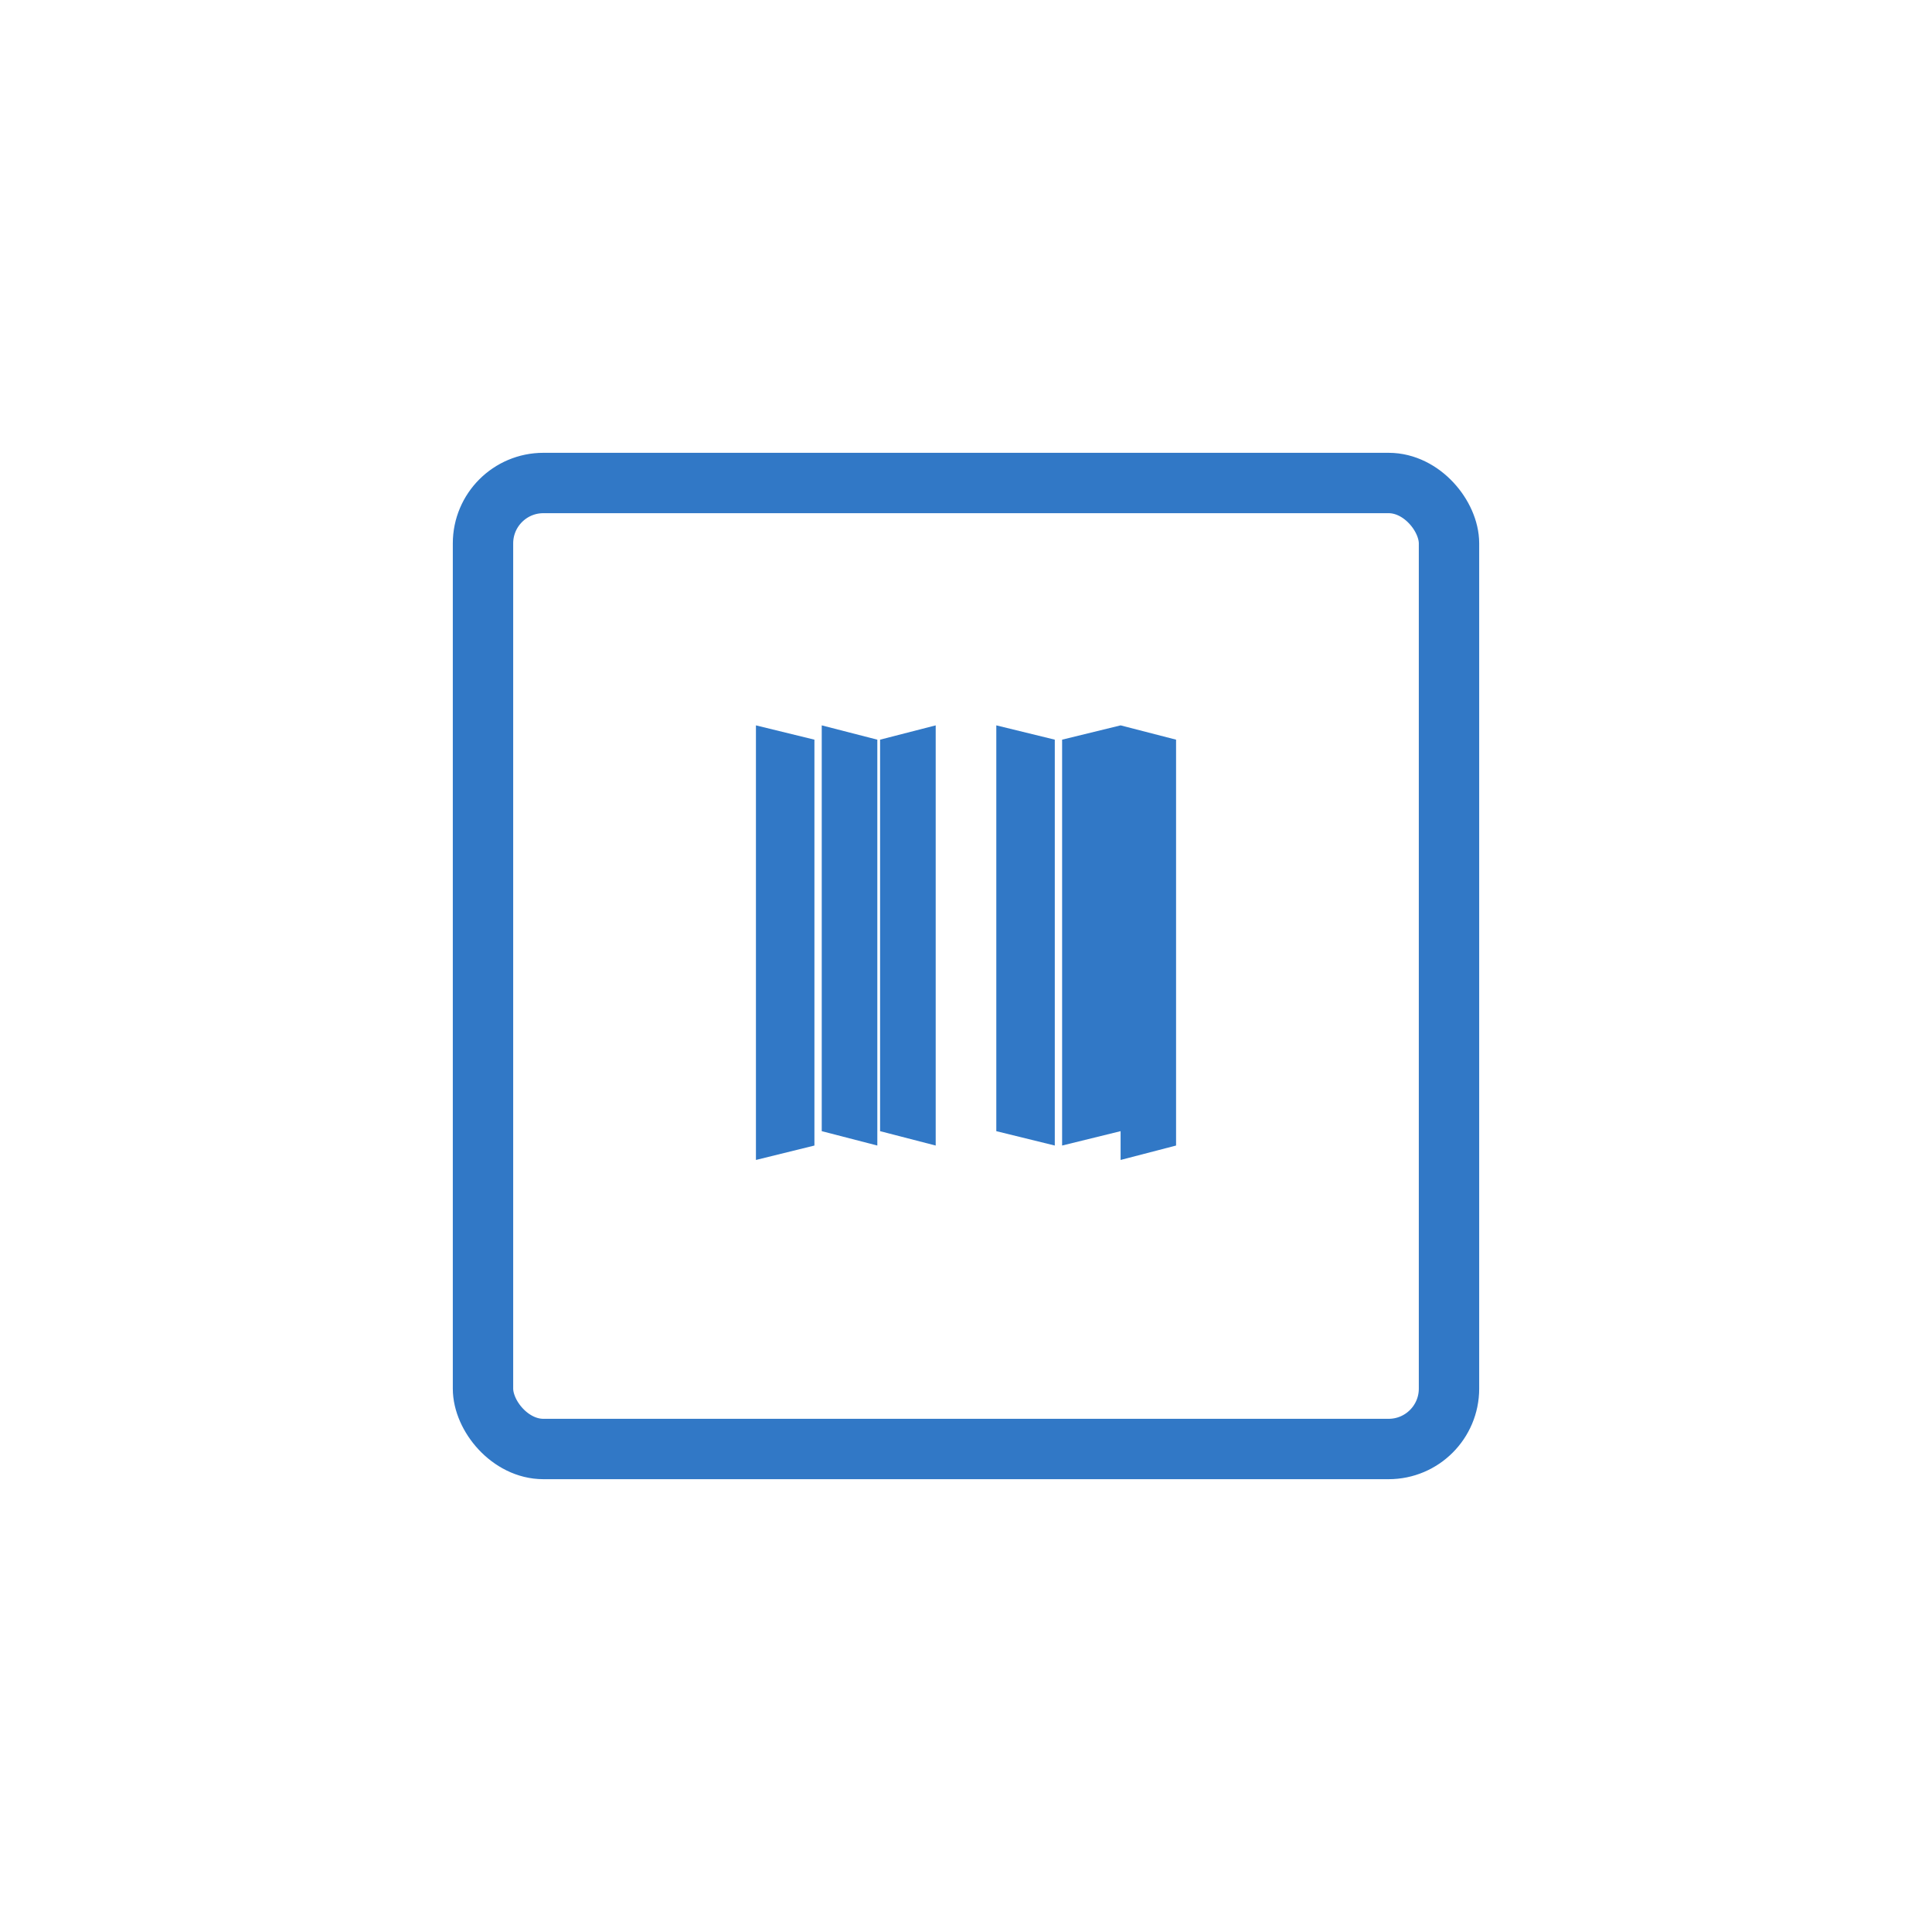 <svg xmlns="http://www.w3.org/2000/svg" viewBox="0 0 512 512">
  <path fill="#3178C6" d="M233.23 196.02L247.97 192.23L247.97 303.58L233.23 299.77L233.23 196.02ZM232.5 303.58L232.5 196.02L217.77 192.23L217.77 299.77L232.5 303.58ZM215.83 196.02L215.83 303.58L200.33 307.4L200.33 192.23L215.83 196.02ZM264.03 299.77L264.03 192.23L279.53 196.02L279.53 303.58L264.03 299.77ZM281.47 303.58L281.47 196.02L296.97 192.23L296.97 299.77L281.47 303.58ZM311.67 196.02L311.67 303.58L296.97 307.4L296.97 192.23L311.67 196.02Z"/>
  <rect x="128" y="128" width="256" height="256" rx="16" fill="none" stroke="#3178C6" stroke-width="16"/>
</svg>

